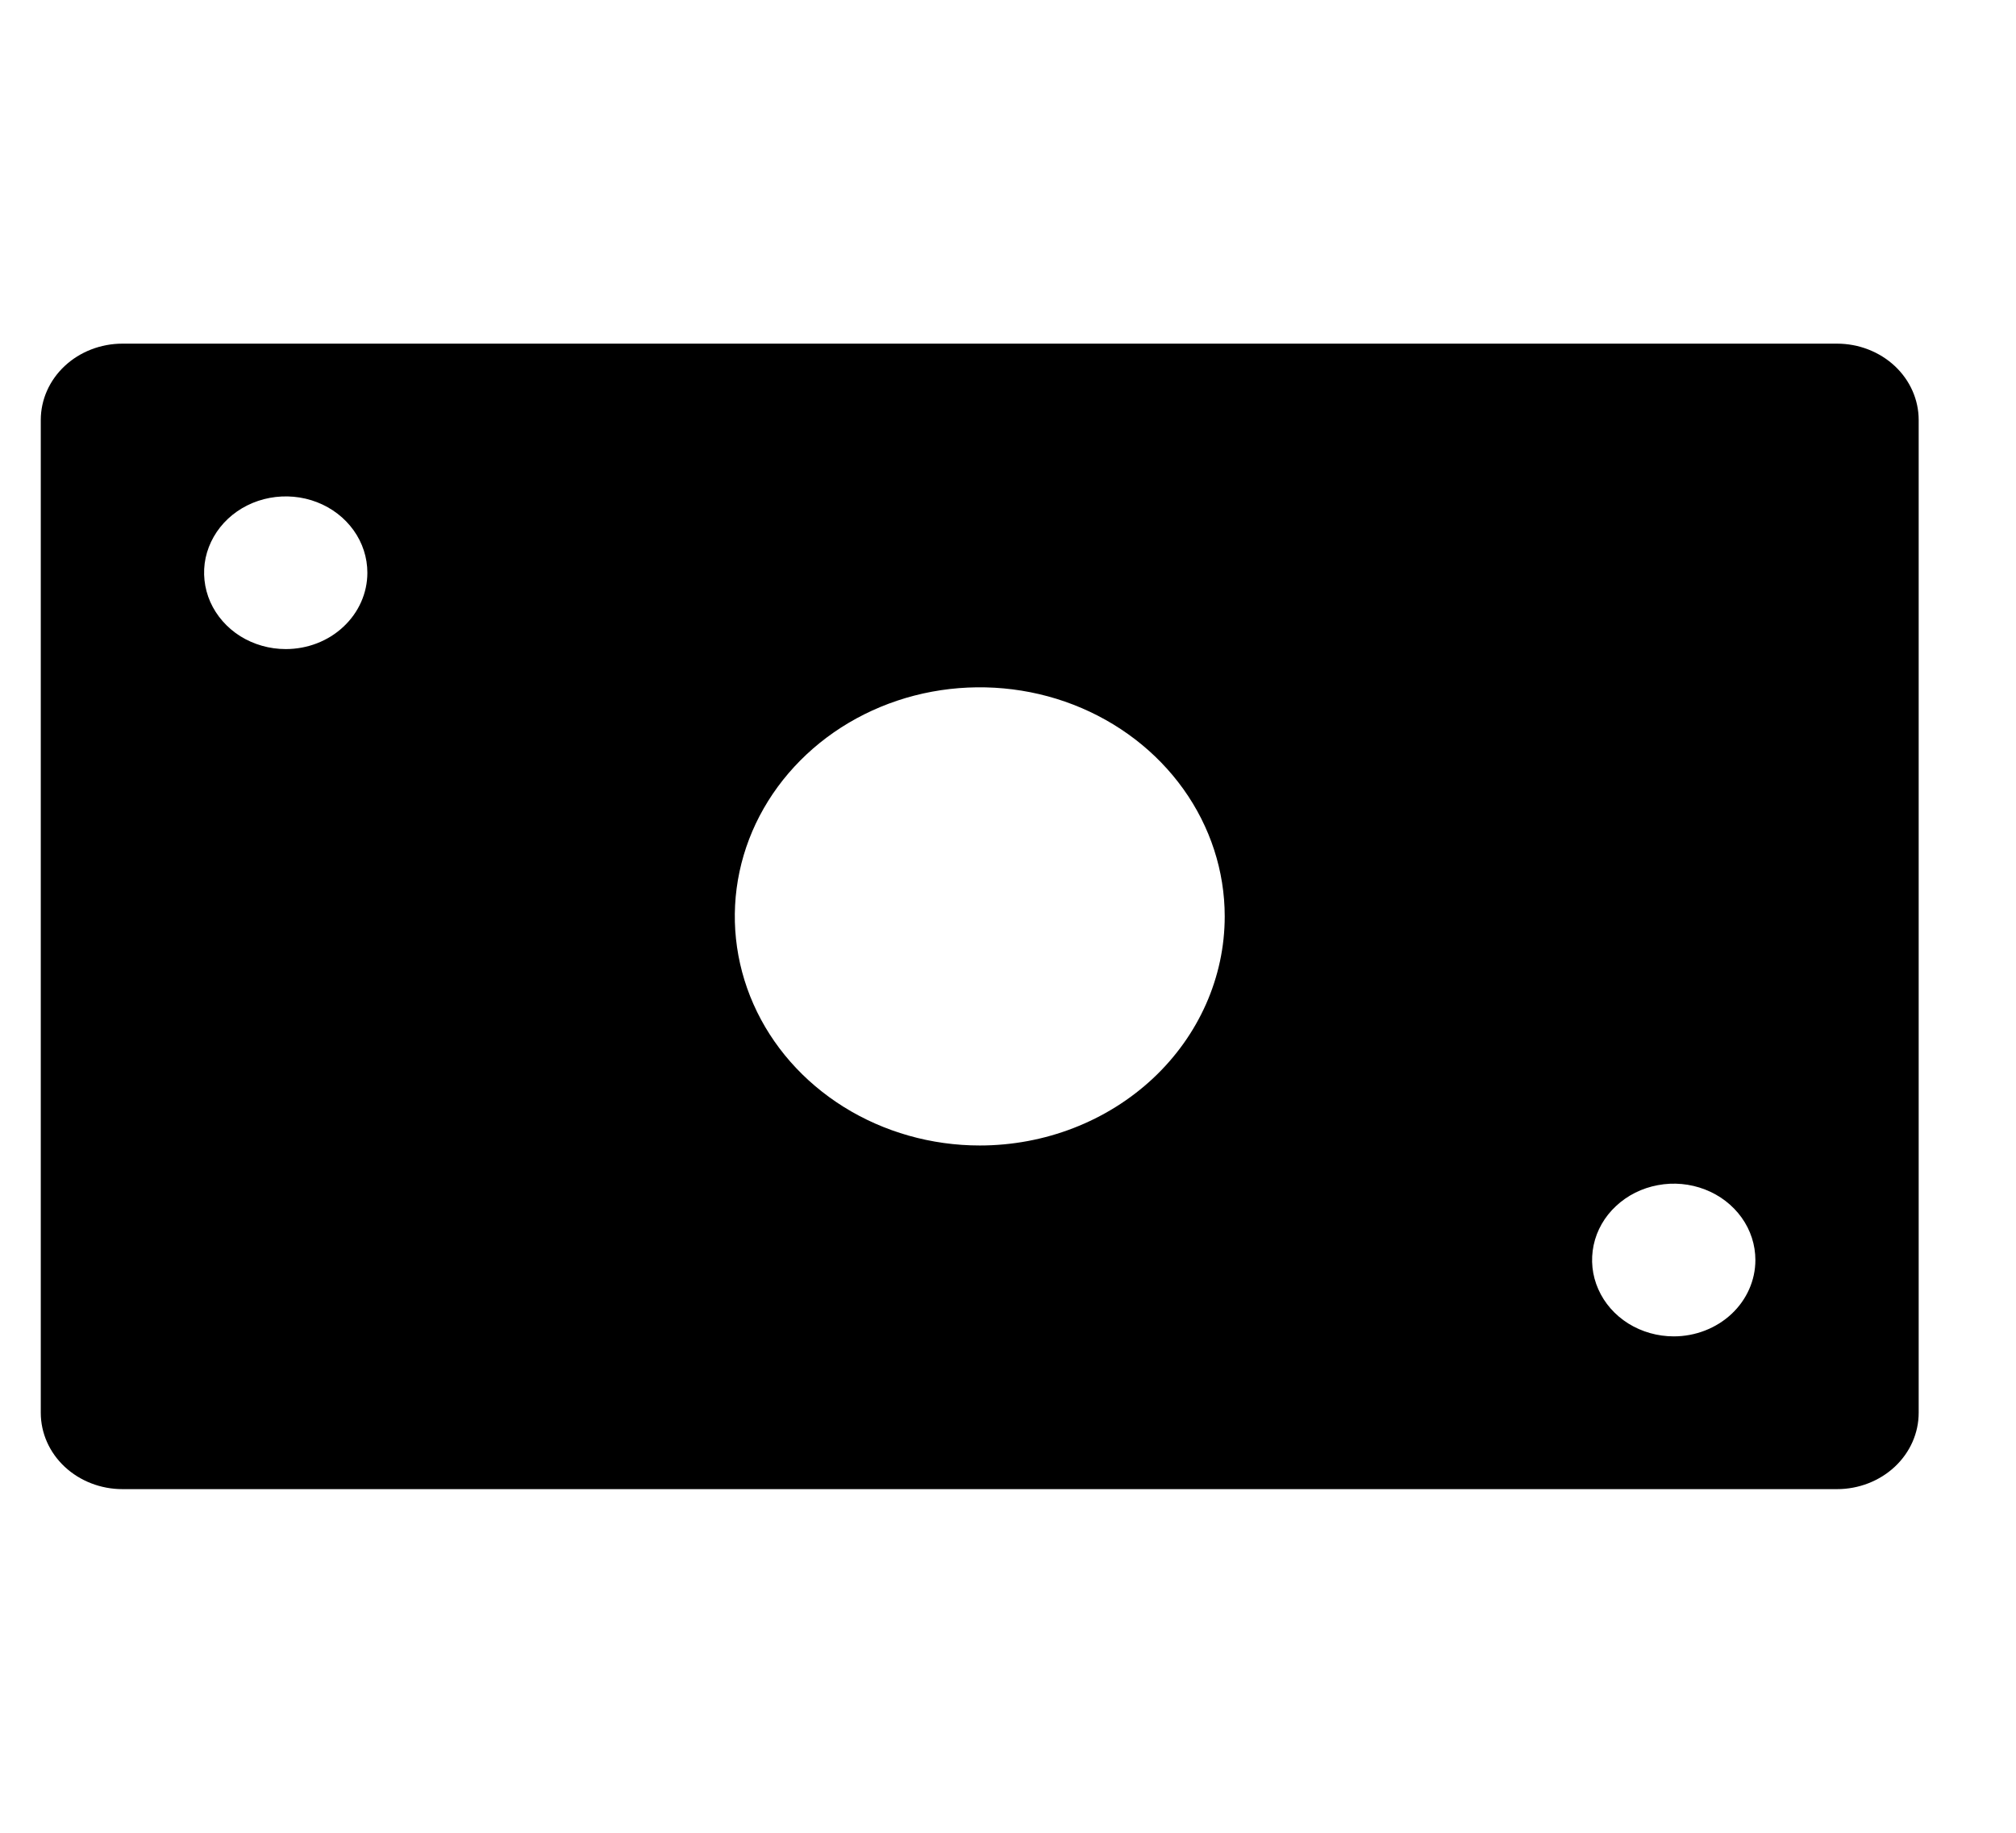 <svg width="22" height="20" viewBox="0 0 22 20" xmlns="http://www.w3.org/2000/svg">
    <path d="M20.047 3.75H1.336C1.1 3.75 0.873 3.838 0.706 3.994C0.539 4.15 0.445 4.362 0.445 4.583V15.417C0.445 15.638 0.539 15.85 0.706 16.006C0.873 16.162 1.1 16.25 1.336 16.25H20.047C20.283 16.25 20.51 16.162 20.677 16.006C20.844 15.85 20.938 15.638 20.938 15.417V4.583C20.938 4.362 20.844 4.15 20.677 3.994C20.51 3.838 20.283 3.75 20.047 3.75ZM3.118 7.083C2.942 7.083 2.77 7.034 2.623 6.943C2.477 6.851 2.363 6.721 2.295 6.569C2.228 6.417 2.21 6.249 2.244 6.087C2.279 5.926 2.364 5.777 2.488 5.661C2.613 5.544 2.772 5.465 2.944 5.433C3.117 5.401 3.296 5.417 3.459 5.48C3.622 5.543 3.761 5.65 3.859 5.787C3.957 5.924 4.009 6.085 4.009 6.25C4.009 6.471 3.915 6.683 3.748 6.839C3.581 6.996 3.355 7.083 3.118 7.083ZM10.692 12.5C10.163 12.5 9.646 12.353 9.207 12.079C8.767 11.804 8.424 11.414 8.222 10.957C8.02 10.5 7.967 9.997 8.07 9.512C8.173 9.027 8.428 8.582 8.802 8.232C9.175 7.883 9.652 7.644 10.17 7.548C10.689 7.452 11.226 7.501 11.714 7.69C12.203 7.88 12.62 8.2 12.914 8.611C13.208 9.022 13.365 9.506 13.365 10C13.365 10.663 13.083 11.299 12.582 11.768C12.08 12.237 11.401 12.5 10.692 12.5ZM18.265 14.583C18.089 14.583 17.916 14.534 17.77 14.443C17.623 14.351 17.509 14.221 17.442 14.069C17.374 13.917 17.357 13.749 17.391 13.587C17.425 13.426 17.51 13.277 17.635 13.161C17.76 13.044 17.918 12.965 18.091 12.933C18.264 12.9 18.443 12.917 18.606 12.98C18.769 13.043 18.908 13.15 19.006 13.287C19.104 13.424 19.156 13.585 19.156 13.75C19.156 13.971 19.062 14.183 18.895 14.339C18.728 14.495 18.501 14.583 18.265 14.583Z" />
</svg>

